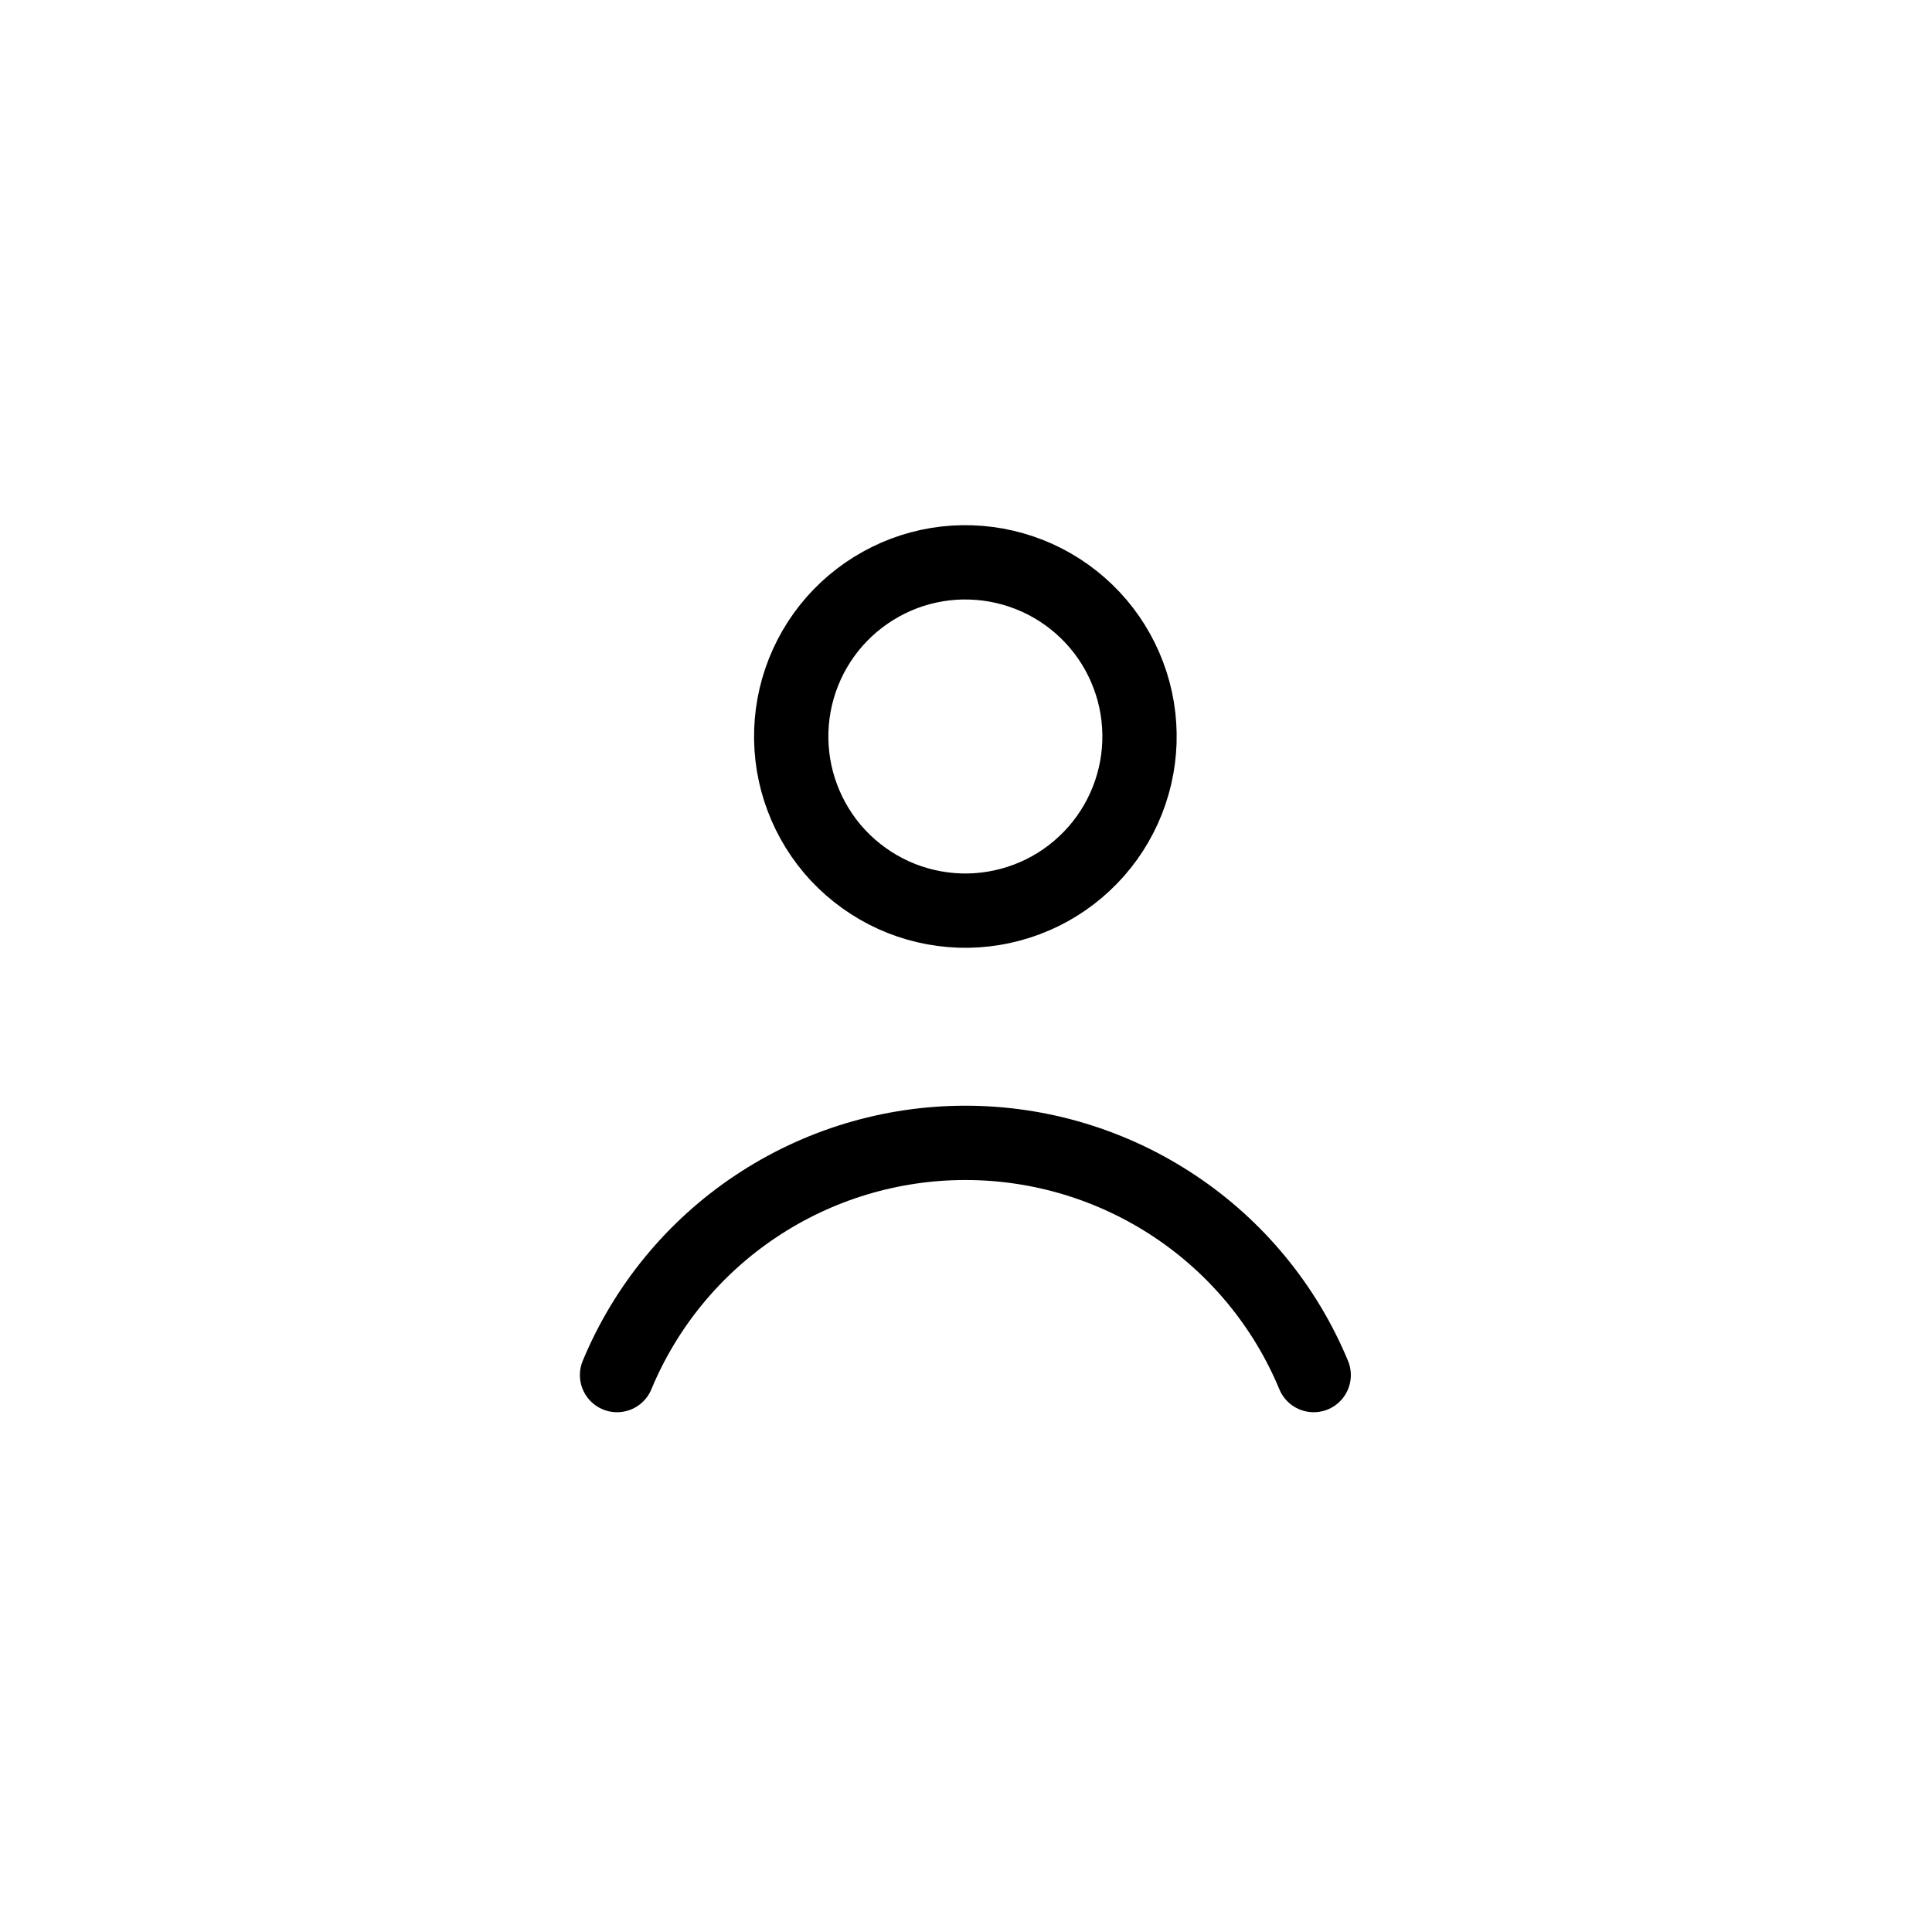 <svg width="26" height="26" viewBox="0 0 26 26" fill="none" xmlns="http://www.w3.org/2000/svg">
<path d="M10.649 9.834C10.639 10.141 10.689 10.448 10.798 10.736C10.906 11.024 11.07 11.288 11.28 11.513C11.491 11.737 11.743 11.918 12.024 12.046C12.304 12.173 12.606 12.243 12.914 12.254C13.222 12.264 13.528 12.213 13.816 12.105C14.104 11.997 14.368 11.833 14.593 11.622C14.818 11.412 14.999 11.159 15.126 10.879C15.253 10.599 15.324 10.296 15.334 9.989C15.344 9.681 15.294 9.374 15.185 9.086C15.077 8.798 14.913 8.534 14.703 8.31C14.492 8.085 14.24 7.904 13.96 7.777C13.679 7.65 13.377 7.579 13.069 7.569C12.761 7.558 12.455 7.609 12.167 7.717C11.879 7.826 11.615 7.99 11.39 8.2C11.165 8.41 10.984 8.663 10.857 8.943C10.73 9.223 10.659 9.526 10.649 9.834Z" stroke="black" stroke-linecap="round" stroke-linejoin="round"/>
<path d="M17.679 18.505C17.295 17.58 16.645 16.789 15.81 16.233C14.976 15.677 13.995 15.38 12.992 15.38C11.988 15.38 11.007 15.677 10.173 16.233C9.338 16.789 8.688 17.58 8.304 18.505" stroke="black" stroke-linecap="round" stroke-linejoin="round"/>
</svg>
